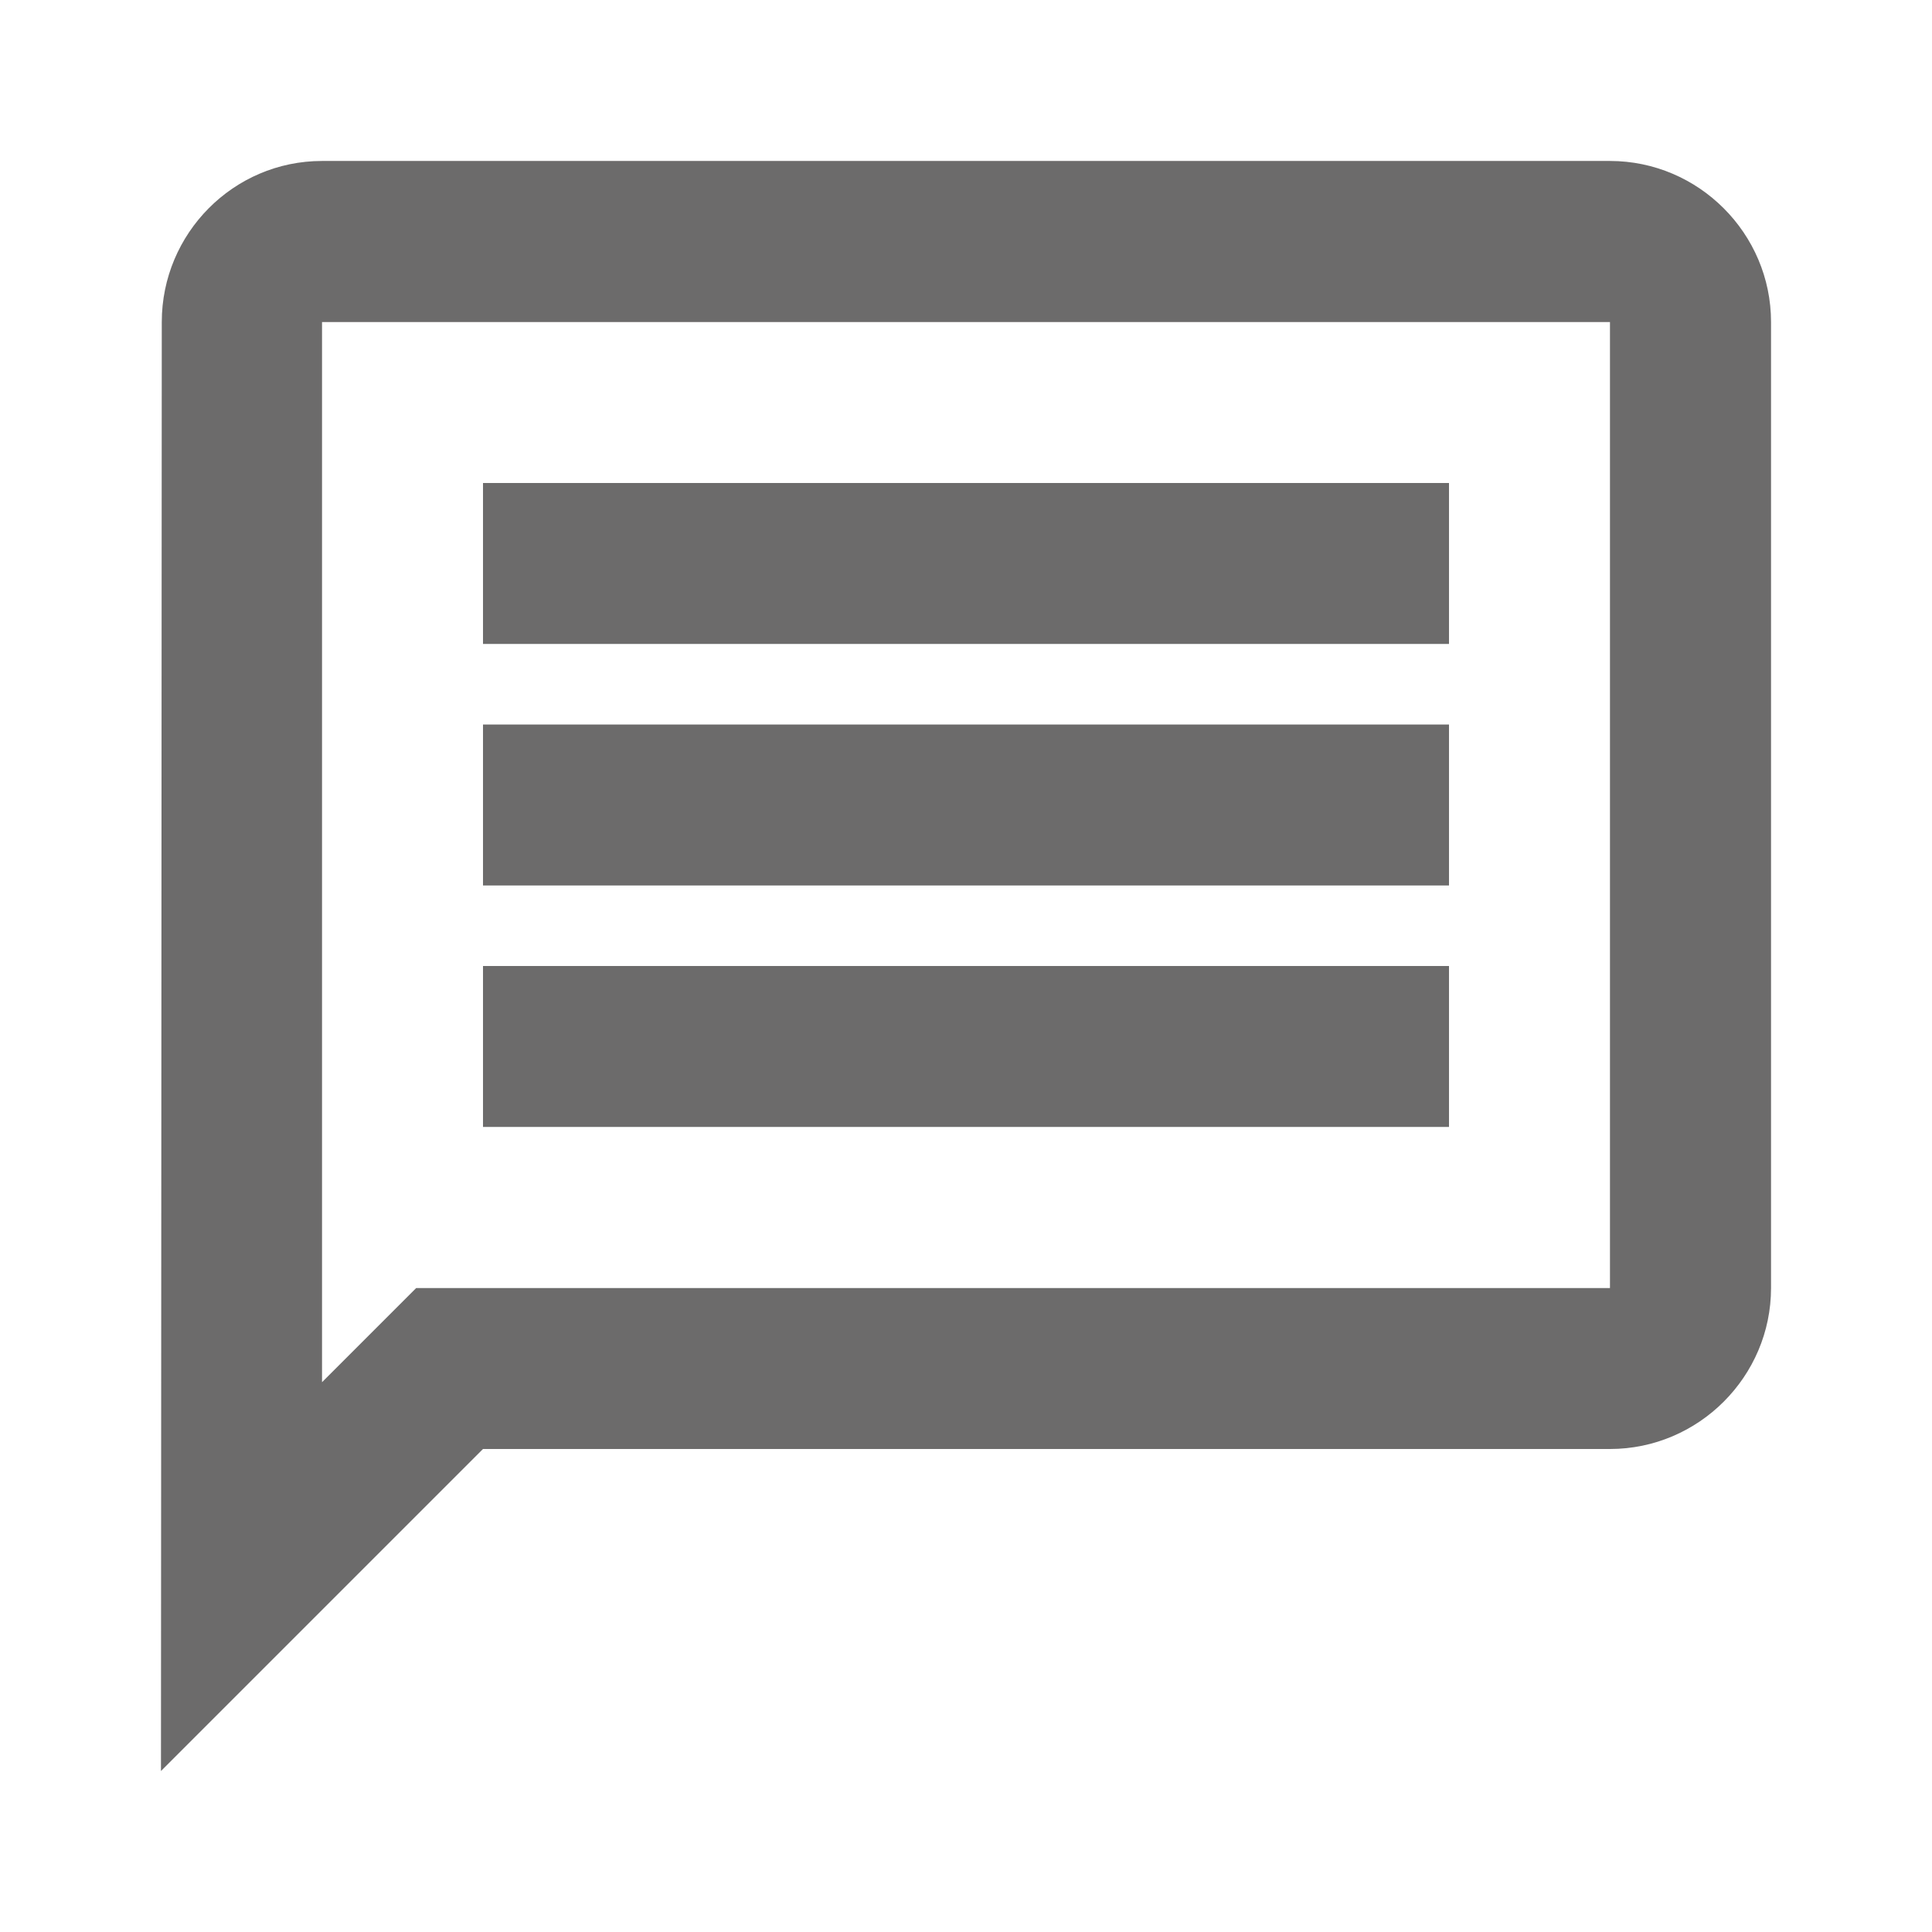 <svg width="19" height="19" viewBox="0 0 19 19" fill="none" xmlns="http://www.w3.org/2000/svg">
<path d="M1.591 3.167C1.591 2.296 2.296 1.583 3.167 1.583H15.833C16.704 1.583 17.417 2.296 17.417 3.167V12.667C17.417 13.537 16.704 14.25 15.833 14.25H4.75L1.583 17.417L1.591 3.167ZM3.167 3.167V13.593L4.093 12.667H15.833V3.167H3.167ZM14.25 9.5H4.75V11.083H14.25V9.5ZM14.25 7.125H4.75V8.708H14.25V7.125ZM14.25 4.75H4.75V6.333H14.25V4.75Z" fill="#6C6B6B"/>
</svg>
